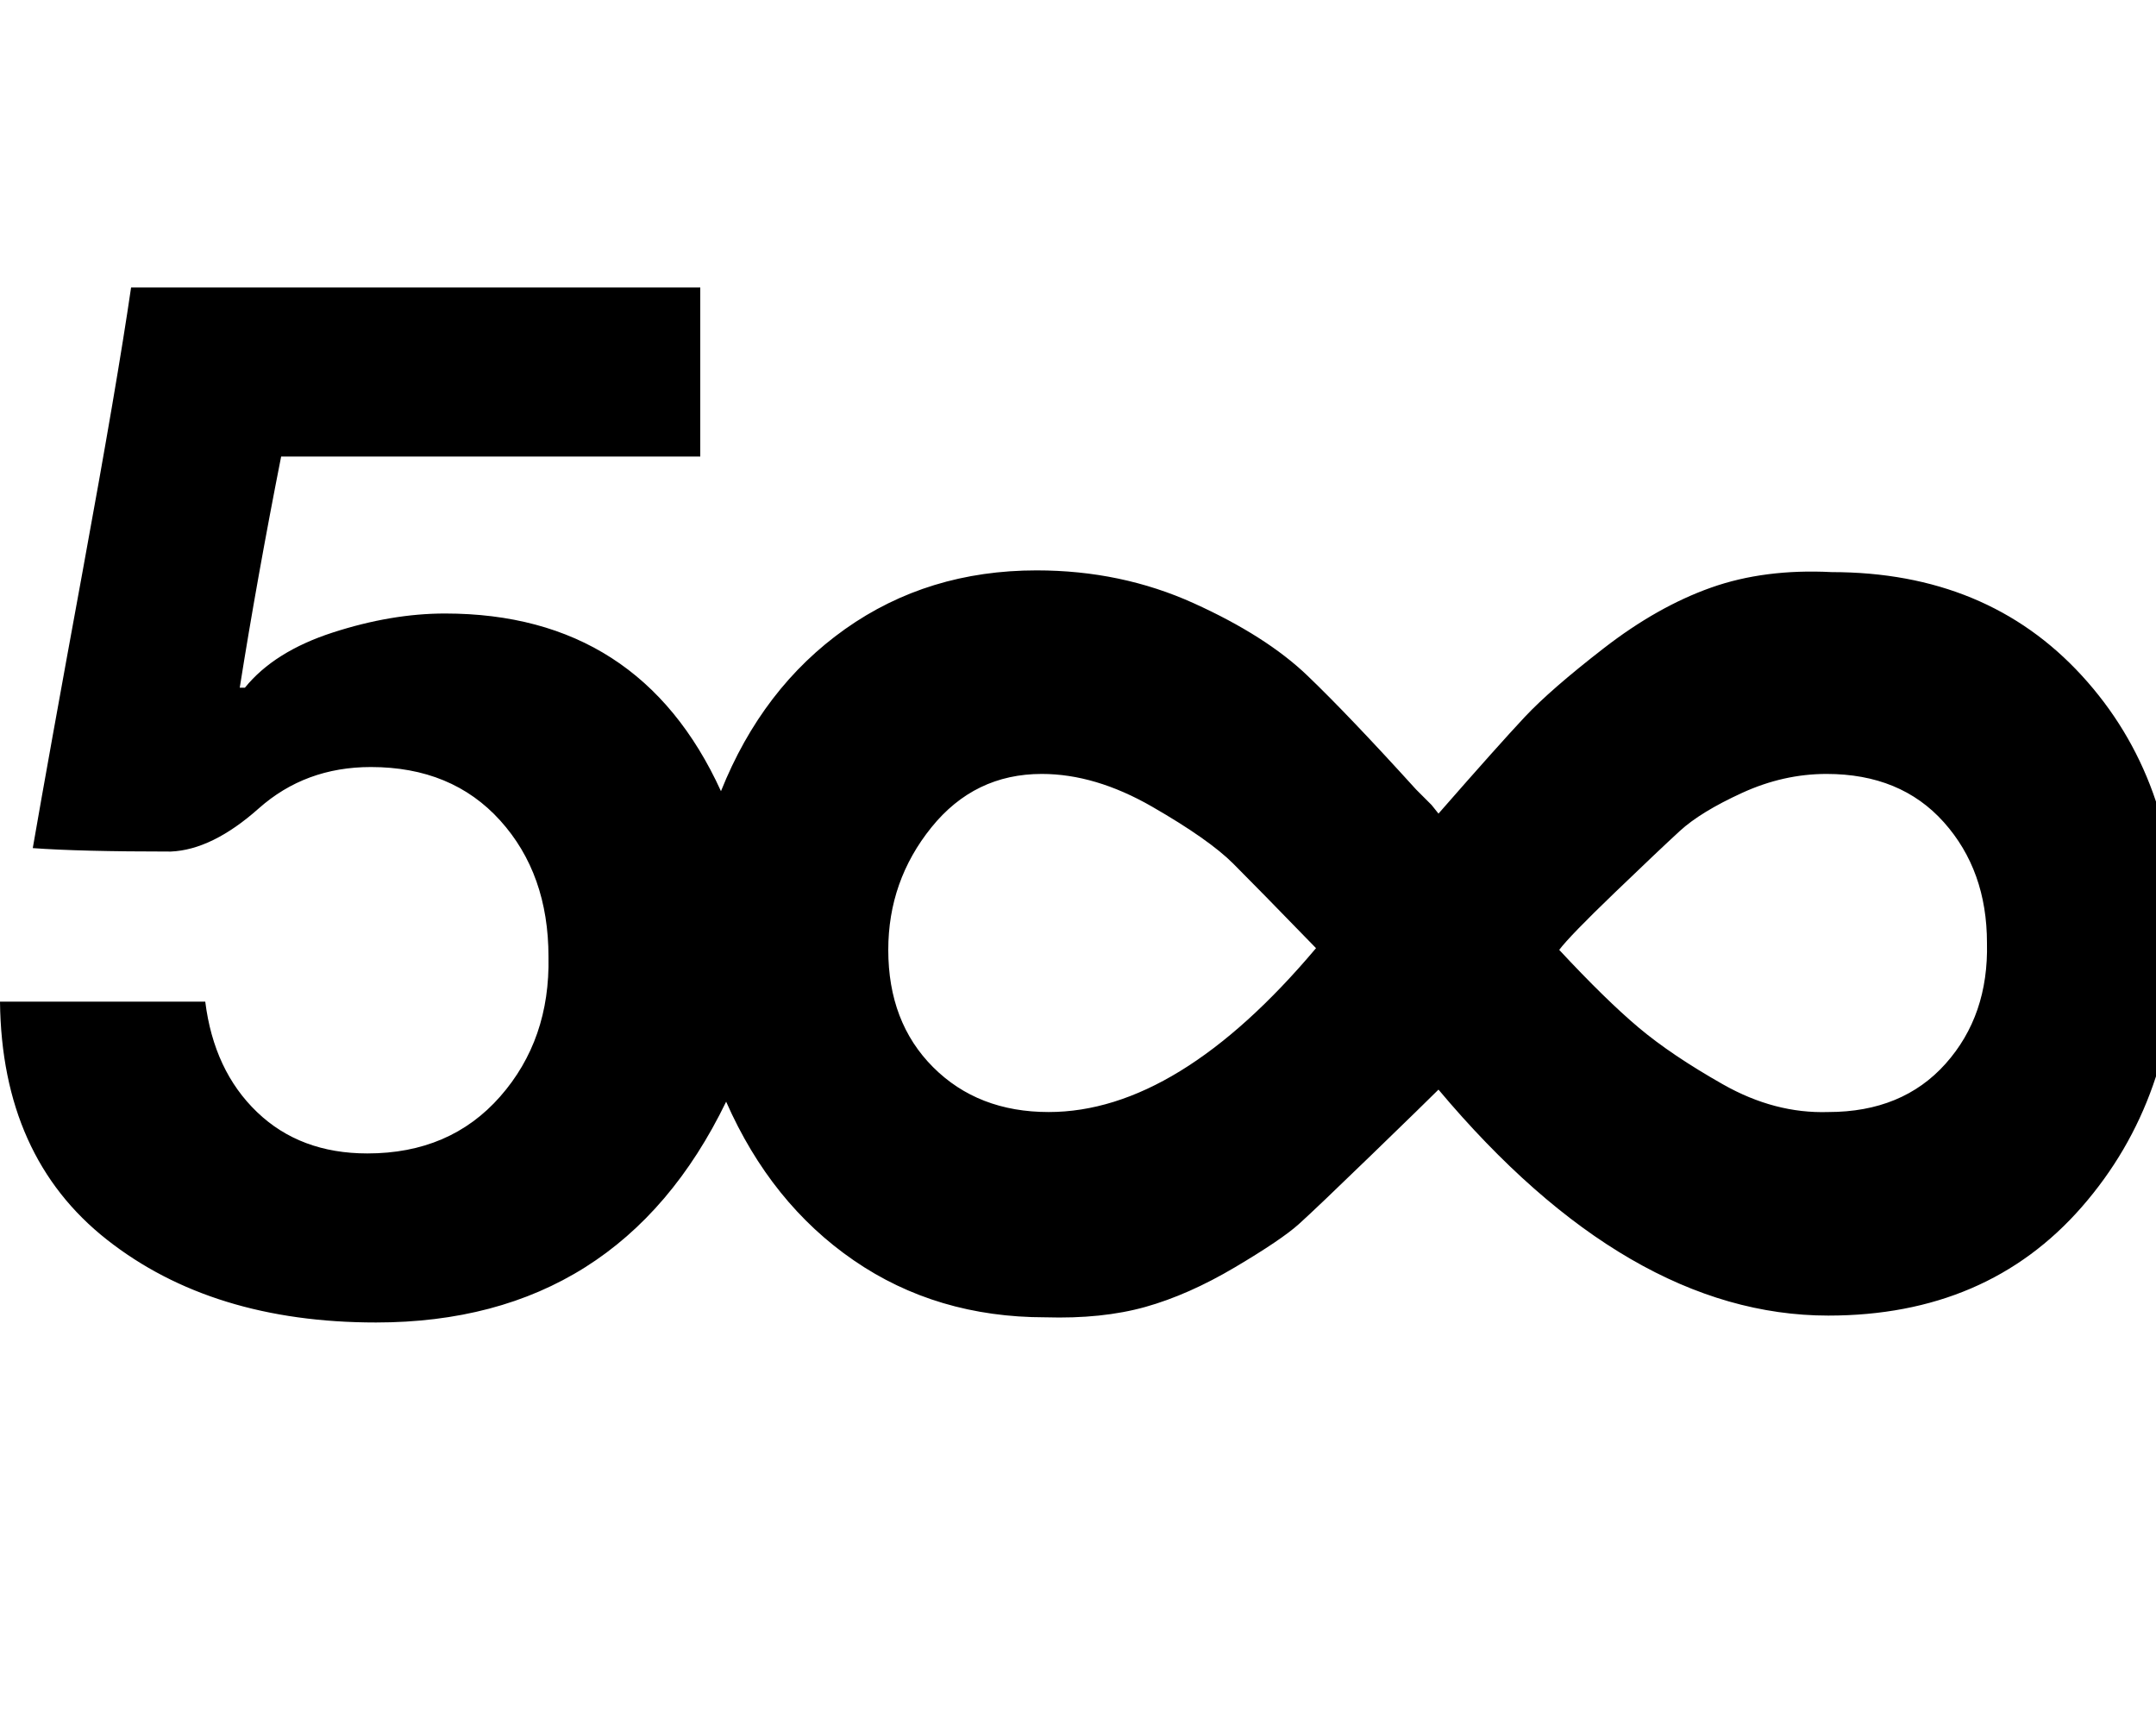 <!-- Generated by IcoMoon.io -->
<svg version="1.1" xmlns="http://www.w3.org/2000/svg" width="40" height="32" viewBox="0 0 40 32">
<title>fivehundredpx</title>
<path d="M0 18.581h3.808q0.16 1.28 0.96 2.048t2.048 0.768q1.536 0 2.464-1.056t0.896-2.592q0-1.536-0.896-2.528t-2.4-0.992q-1.216 0-2.080 0.768t-1.632 0.8q-1.696 0-2.56-0.064 0.288-1.664 0.928-5.152t0.896-5.248h10.56v3.136h-7.776q-0.448 2.272-0.768 4.288h0.096q0.544-0.672 1.632-1.024t2.080-0.352q3.616 0 5.12 3.296 0.768-1.92 2.304-3.008t3.552-1.088q1.568 0 2.912 0.608t2.112 1.344 2.016 2.112q0.096 0.096 0.16 0.16t0.128 0.128l0.128 0.16q1.12-1.28 1.6-1.792t1.472-1.28 1.984-1.12 2.24-0.288q2.88 0 4.64 1.92t1.76 4.864q0 2.976-1.76 4.992t-4.704 2.016q-3.712 0-7.232-4.192-0.224 0.224-1.248 1.216t-1.344 1.28-1.184 0.8-1.664 0.736-1.856 0.192q-2.016 0-3.552-1.056t-2.368-2.944q-1.984 4.096-6.496 4.096-3.040 0-4.992-1.536t-1.984-4.416zM16.48 17.621q0 1.344 0.832 2.176t2.144 0.832q2.4 0 4.96-3.040-1.088-1.12-1.536-1.568t-1.504-1.056-2.048-0.608q-1.248 0-2.048 0.992t-0.8 2.272zM28.928 17.621q0.864 0.928 1.472 1.44t1.568 1.056 1.952 0.512q1.376 0 2.176-0.896t0.768-2.24q0-1.344-0.8-2.24t-2.176-0.896q-0.8 0-1.568 0.352t-1.152 0.704-1.216 1.152-1.024 1.056z"></path>
</svg>
